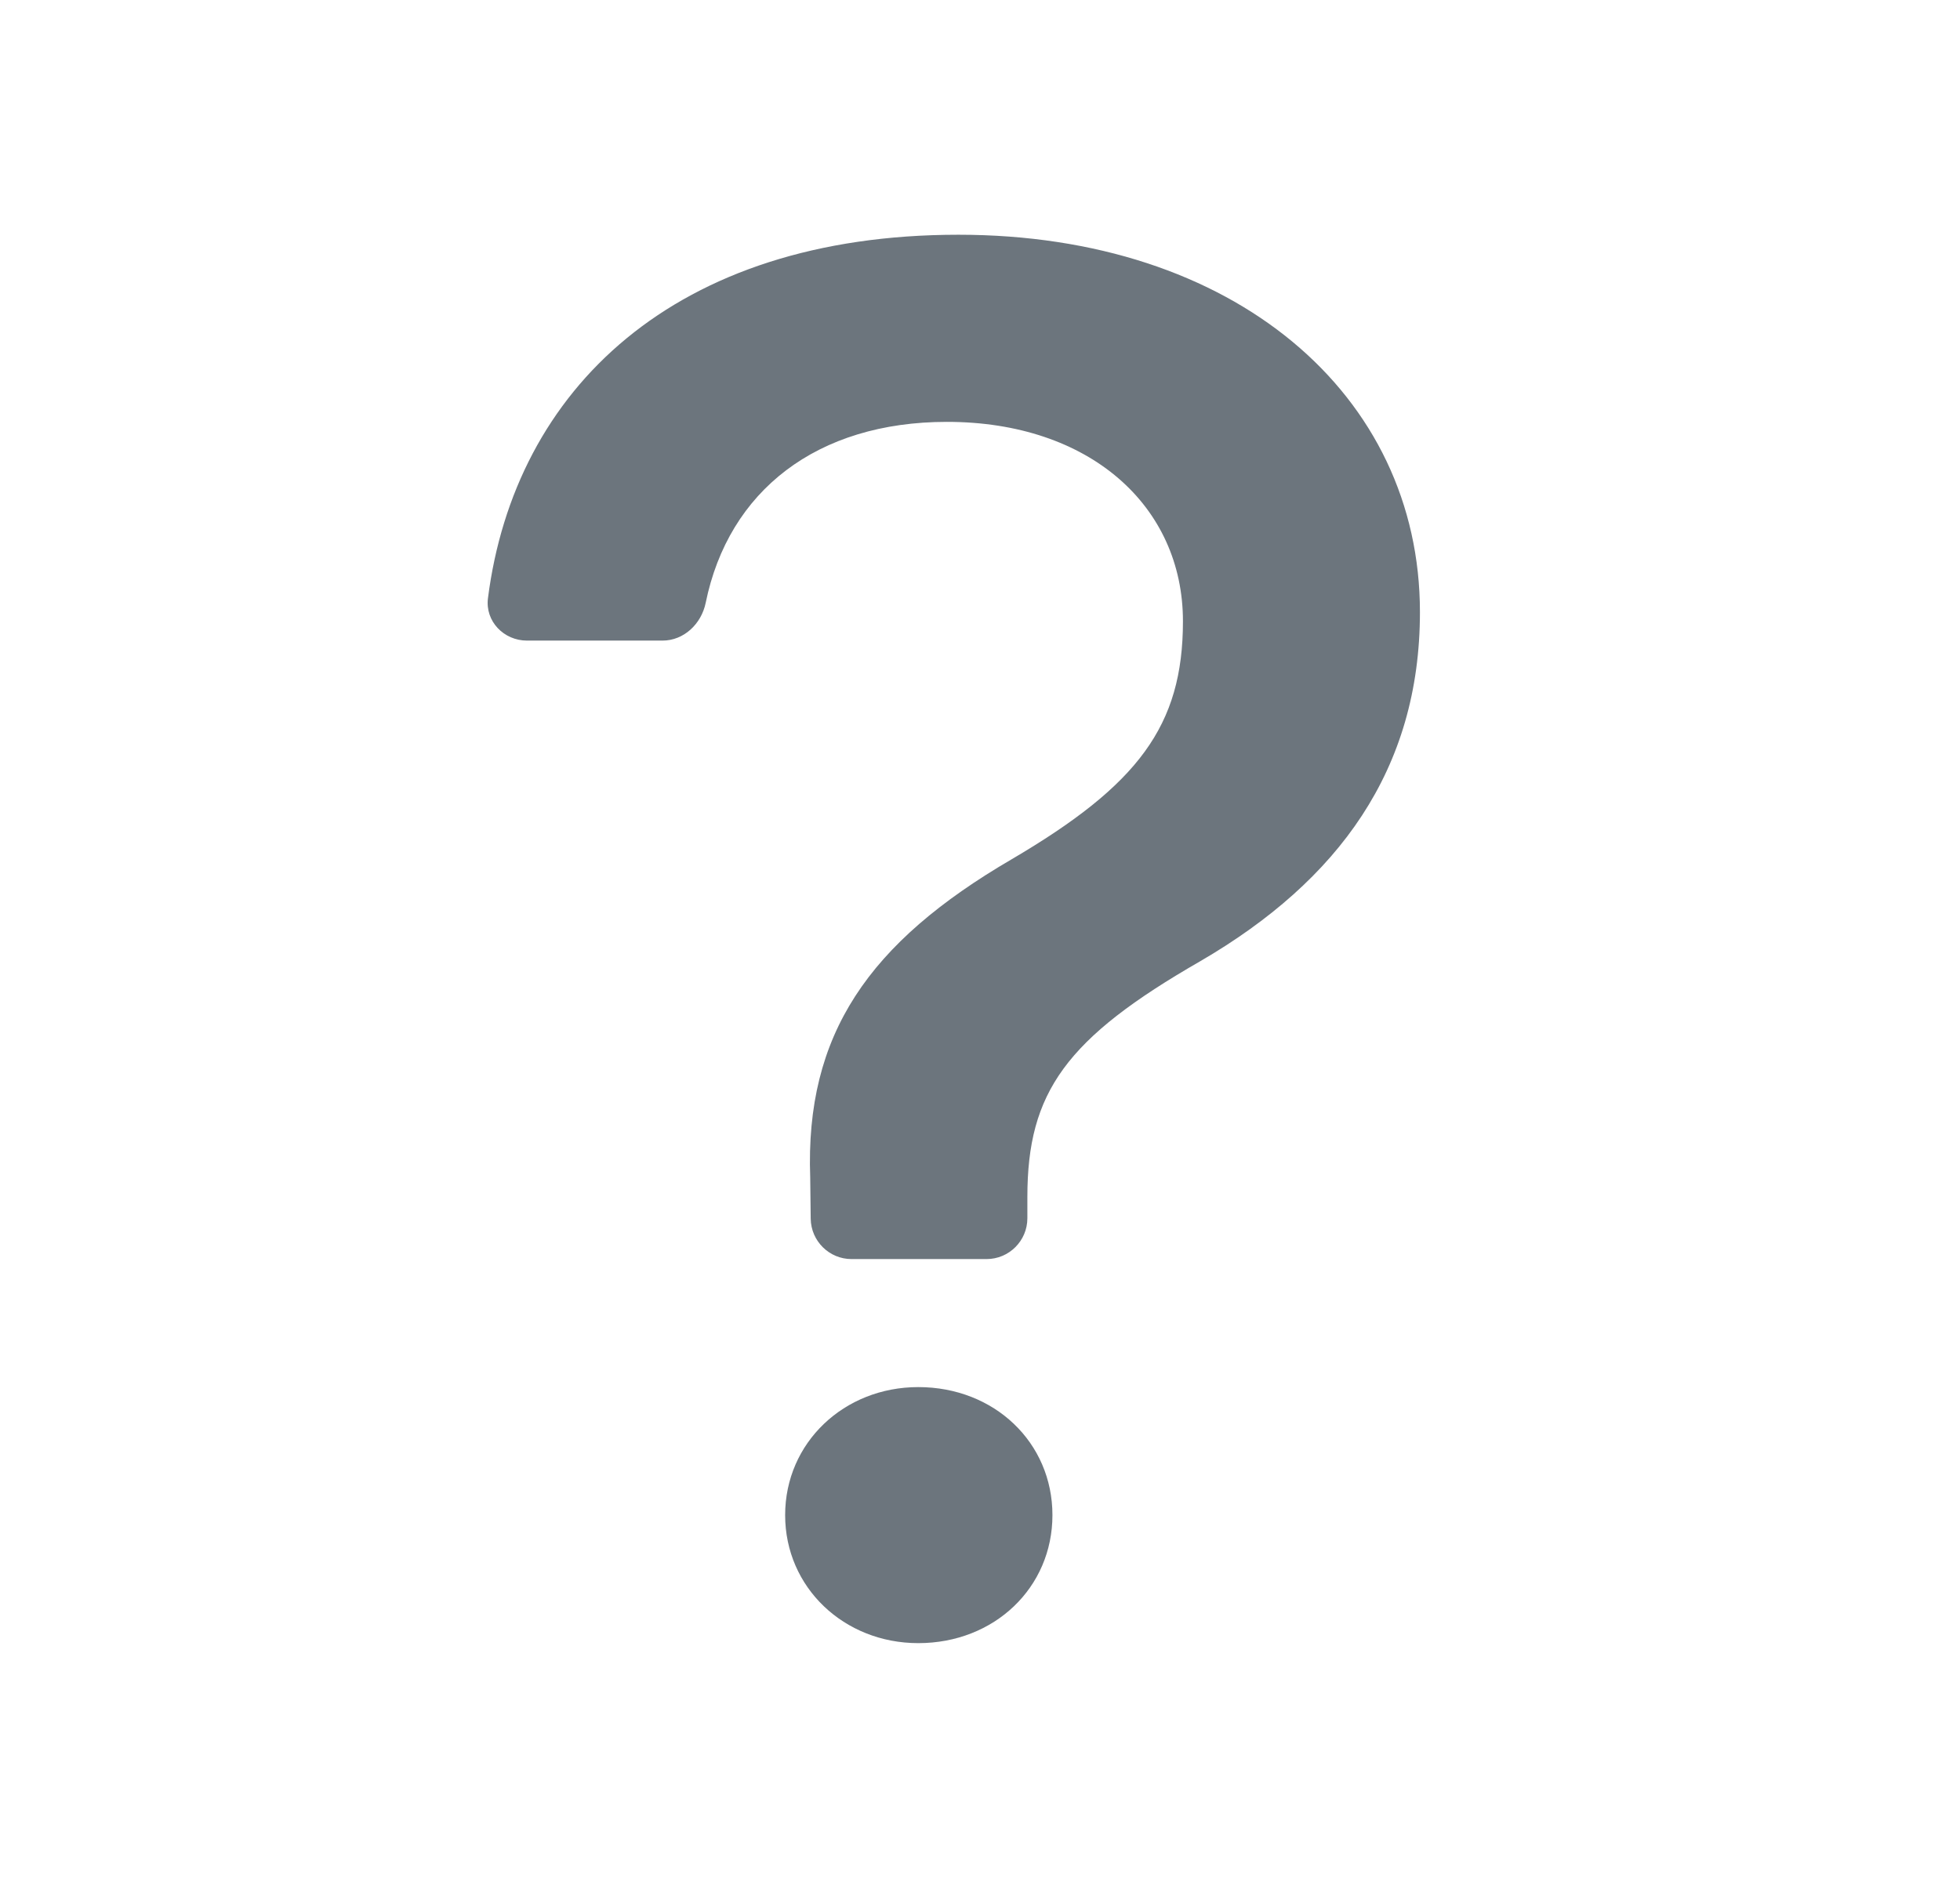 <svg width="24" height="23" viewBox="0 0 24 23" fill="none" xmlns="http://www.w3.org/2000/svg">
<path fill-rule="evenodd" clip-rule="evenodd" d="M6.453 7.846C6.169 7.846 5.939 7.609 5.975 7.327C6.301 4.77 8.26 2.875 11.736 2.875C15.111 2.875 17.387 4.831 17.387 7.497C17.387 9.428 16.389 10.786 14.702 11.77C13.053 12.717 12.58 13.377 12.58 14.661V14.921C12.58 15.197 12.356 15.421 12.08 15.421H10.427C10.153 15.421 9.931 15.2 9.927 14.927L9.921 14.424C9.857 12.667 10.637 11.546 12.388 10.524C13.935 9.615 14.485 8.892 14.485 7.609C14.485 6.201 13.347 5.167 11.595 5.167C10.003 5.167 8.921 6.01 8.641 7.384C8.588 7.641 8.375 7.846 8.112 7.846H6.453ZM11.244 20.125C12.177 20.125 12.887 19.444 12.887 18.557C12.887 17.669 12.177 16.989 11.244 16.989C10.336 16.989 9.614 17.669 9.614 18.557C9.614 19.444 10.336 20.125 11.244 20.125Z" fill="#6C757D"/>
</svg>
